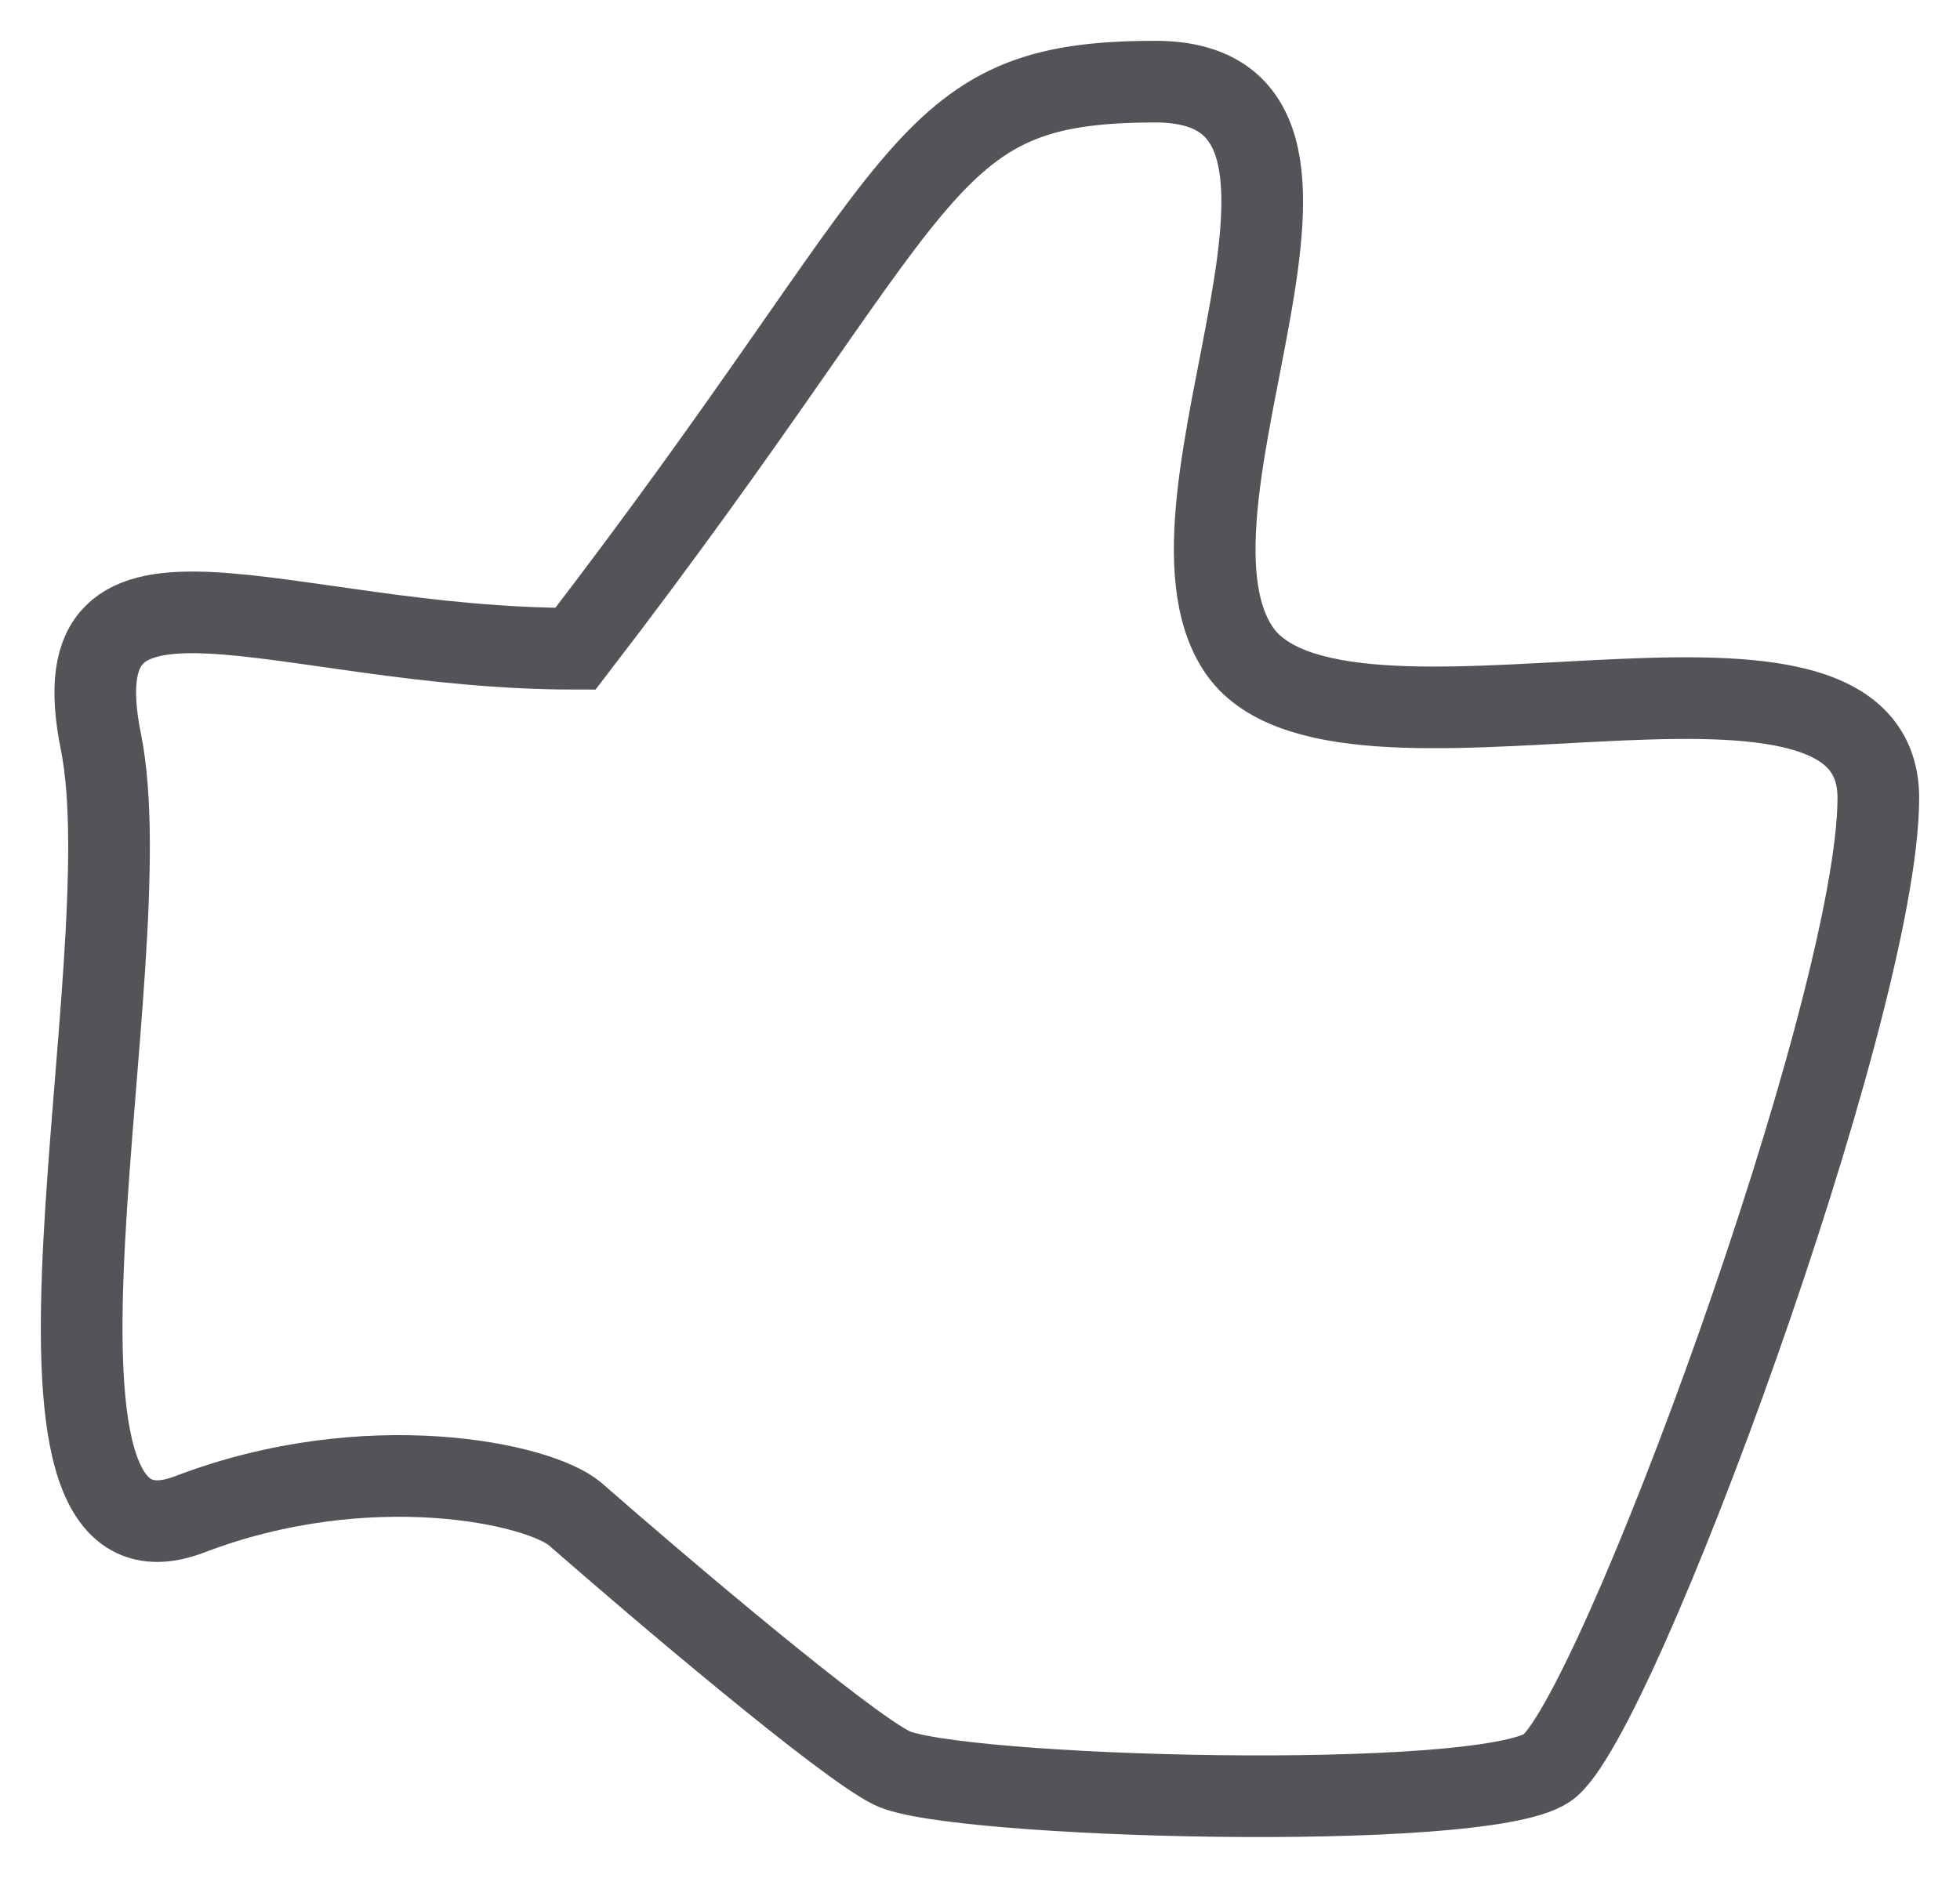 <svg width="24" height="23" viewBox="0 0 24 23" fill="none" xmlns="http://www.w3.org/2000/svg">
<path d="M10.919 21.654C10.329 21.361 8.091 19.461 7.046 18.547C6.607 18.166 4.5 17.715 2.324 18.547C-0.215 19.517 1.78 11.784 1.236 9.088C0.691 6.392 3.412 7.946 7.046 7.946C11.472 2.188 11.196 1 14.147 1C17.098 1 13.962 6.118 15.161 7.946C16.36 9.773 23 7.214 23 9.773C23 12.332 19.772 21.106 18.942 21.654C18.112 22.202 11.657 22.02 10.919 21.654Z" stroke="#555358"/>
</svg>

